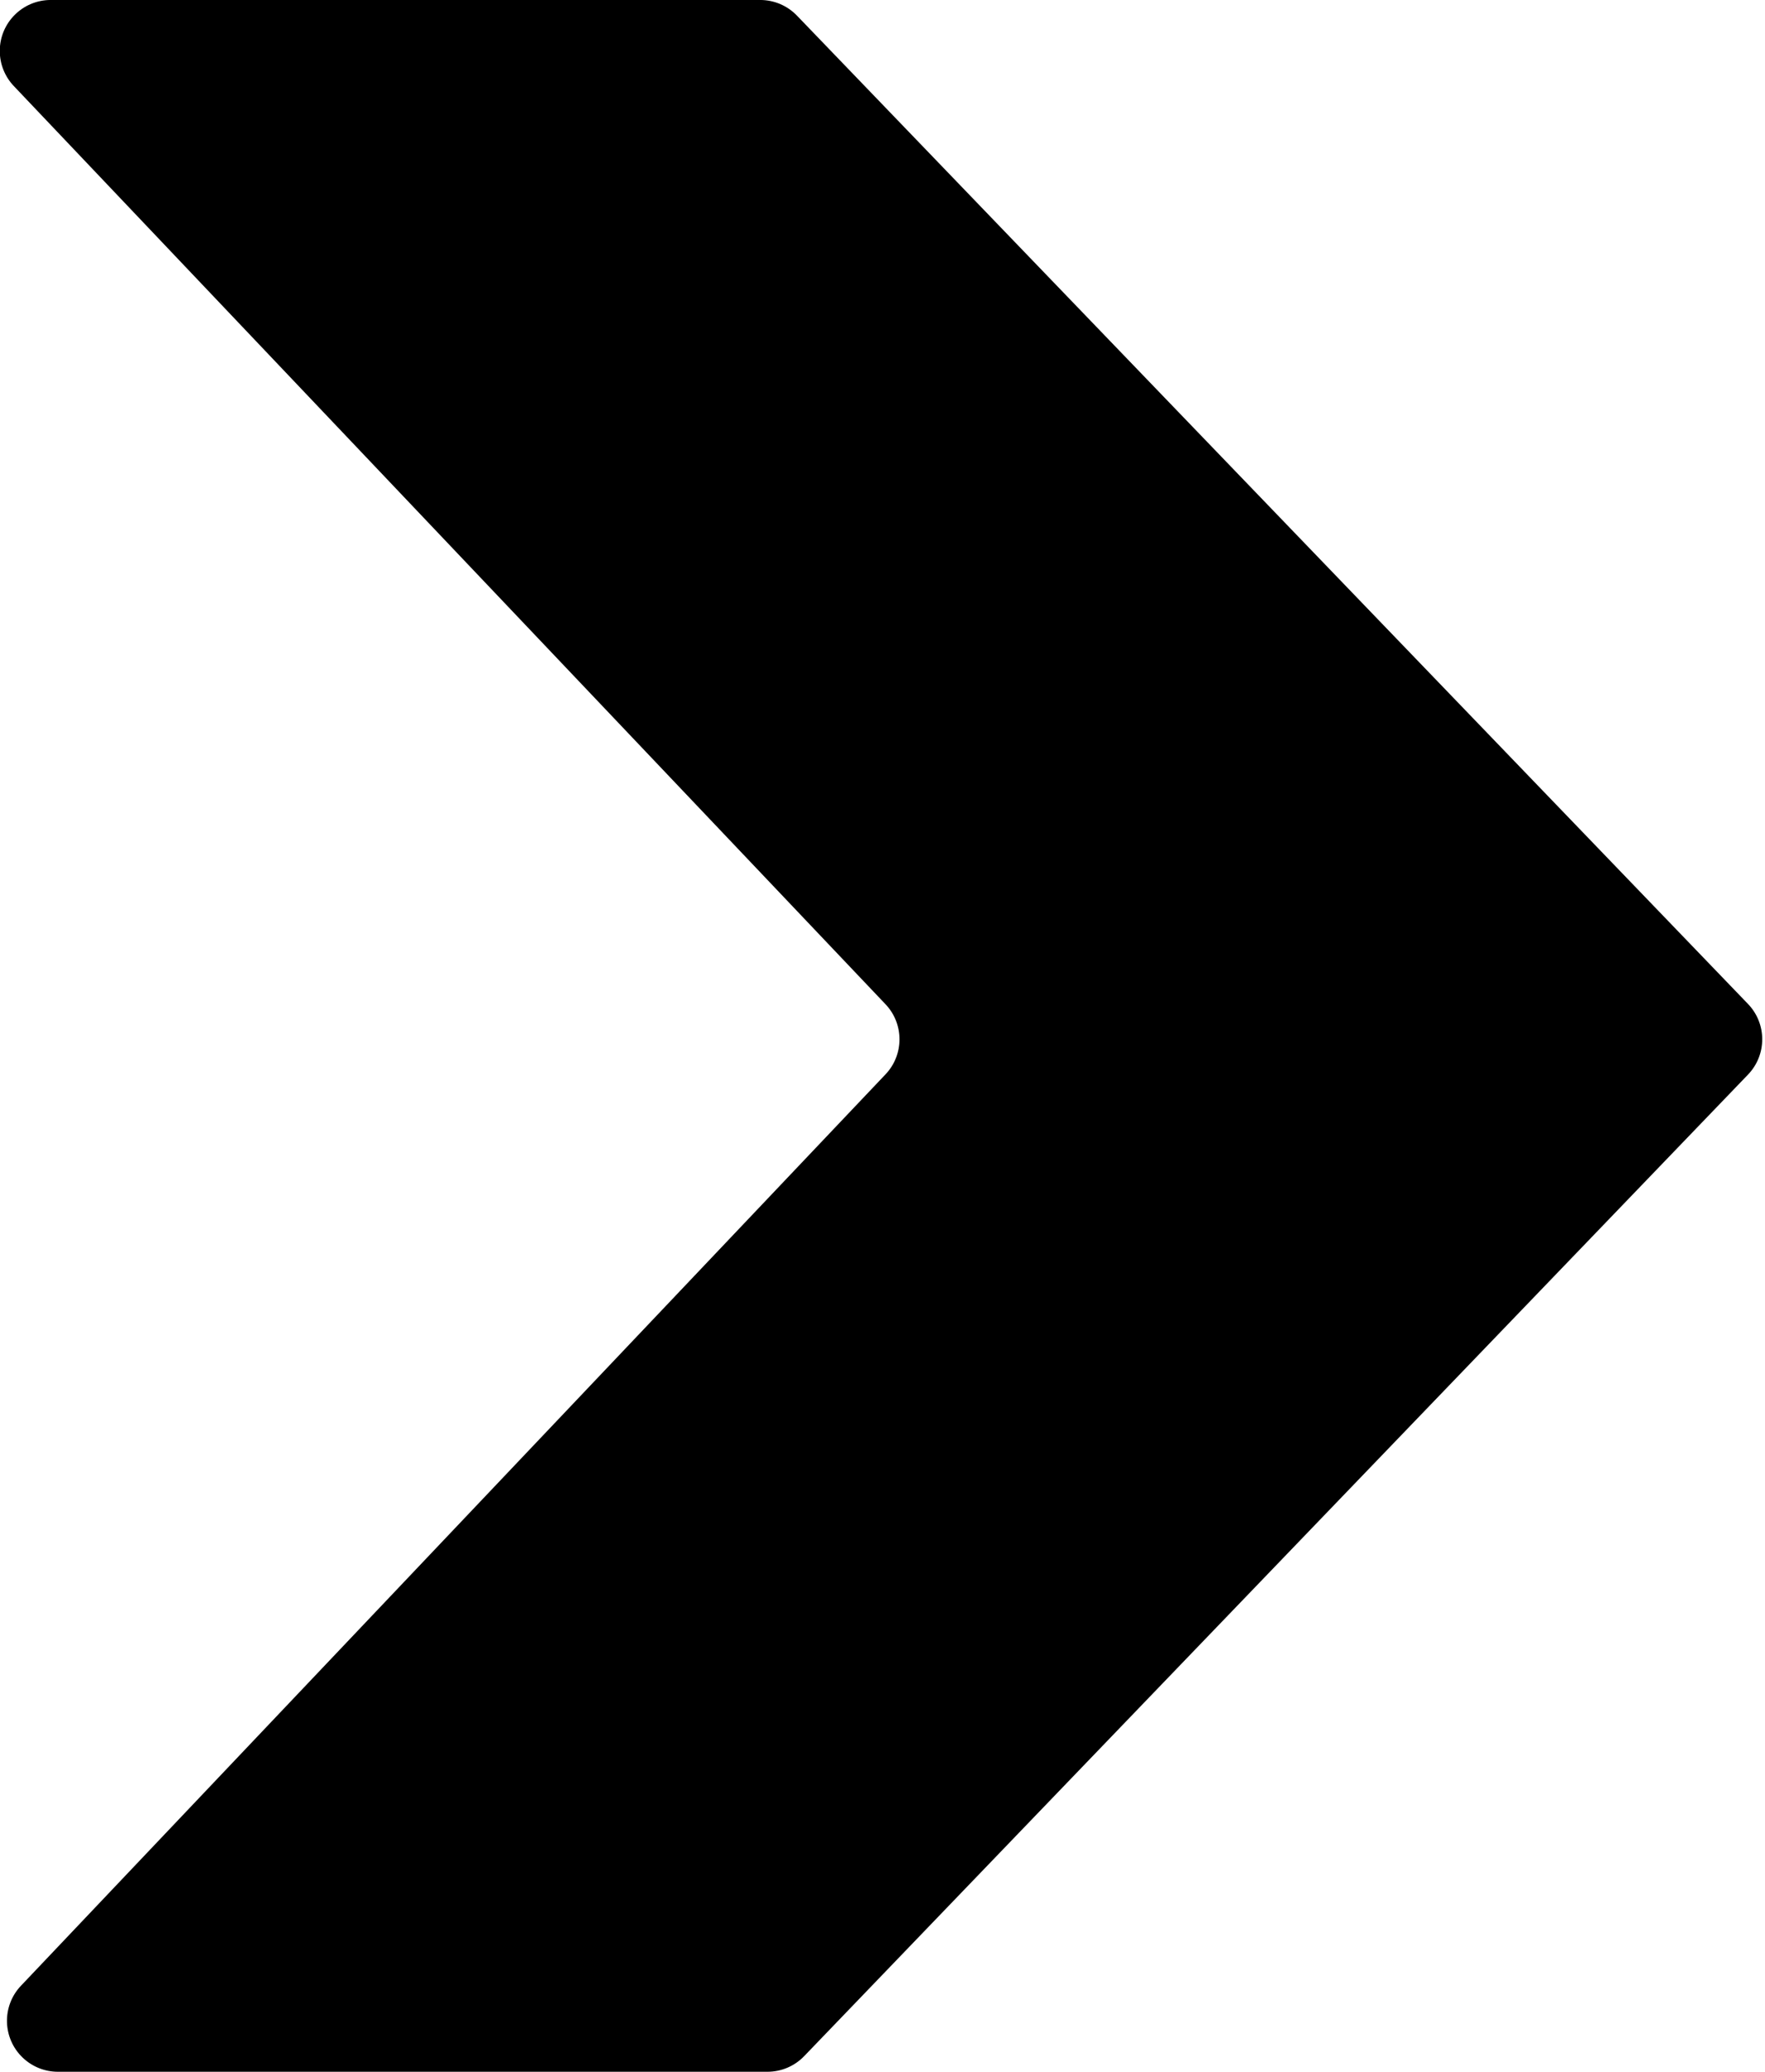 <?xml version="1.0" encoding="UTF-8"?>
<svg viewBox="0 0 104 122" xmlns="http://www.w3.org/2000/svg">
<path d="m0.813 5.066l51.363 54.069c1.1 1.157 1.1 2.974 8.258e-4 4.131l-50.942 53.668c-1.141 1.202-1.091 3.101 0.111 4.241 0.557 0.529 1.297 0.824 2.065 0.824h41.812c0.816 0 1.596-0.332 2.162-0.92l55.613-57.799c1.118-1.162 1.118-2.999-7.29e-4 -4.161l-56.04-58.201c-0.566-0.587-1.346-0.919-2.161-0.919h-41.809c-1.657 0-3 1.343-3 3 0 0.769 0.295 1.509 0.825 2.066z" fill-rule="evenodd"/>
</svg>
